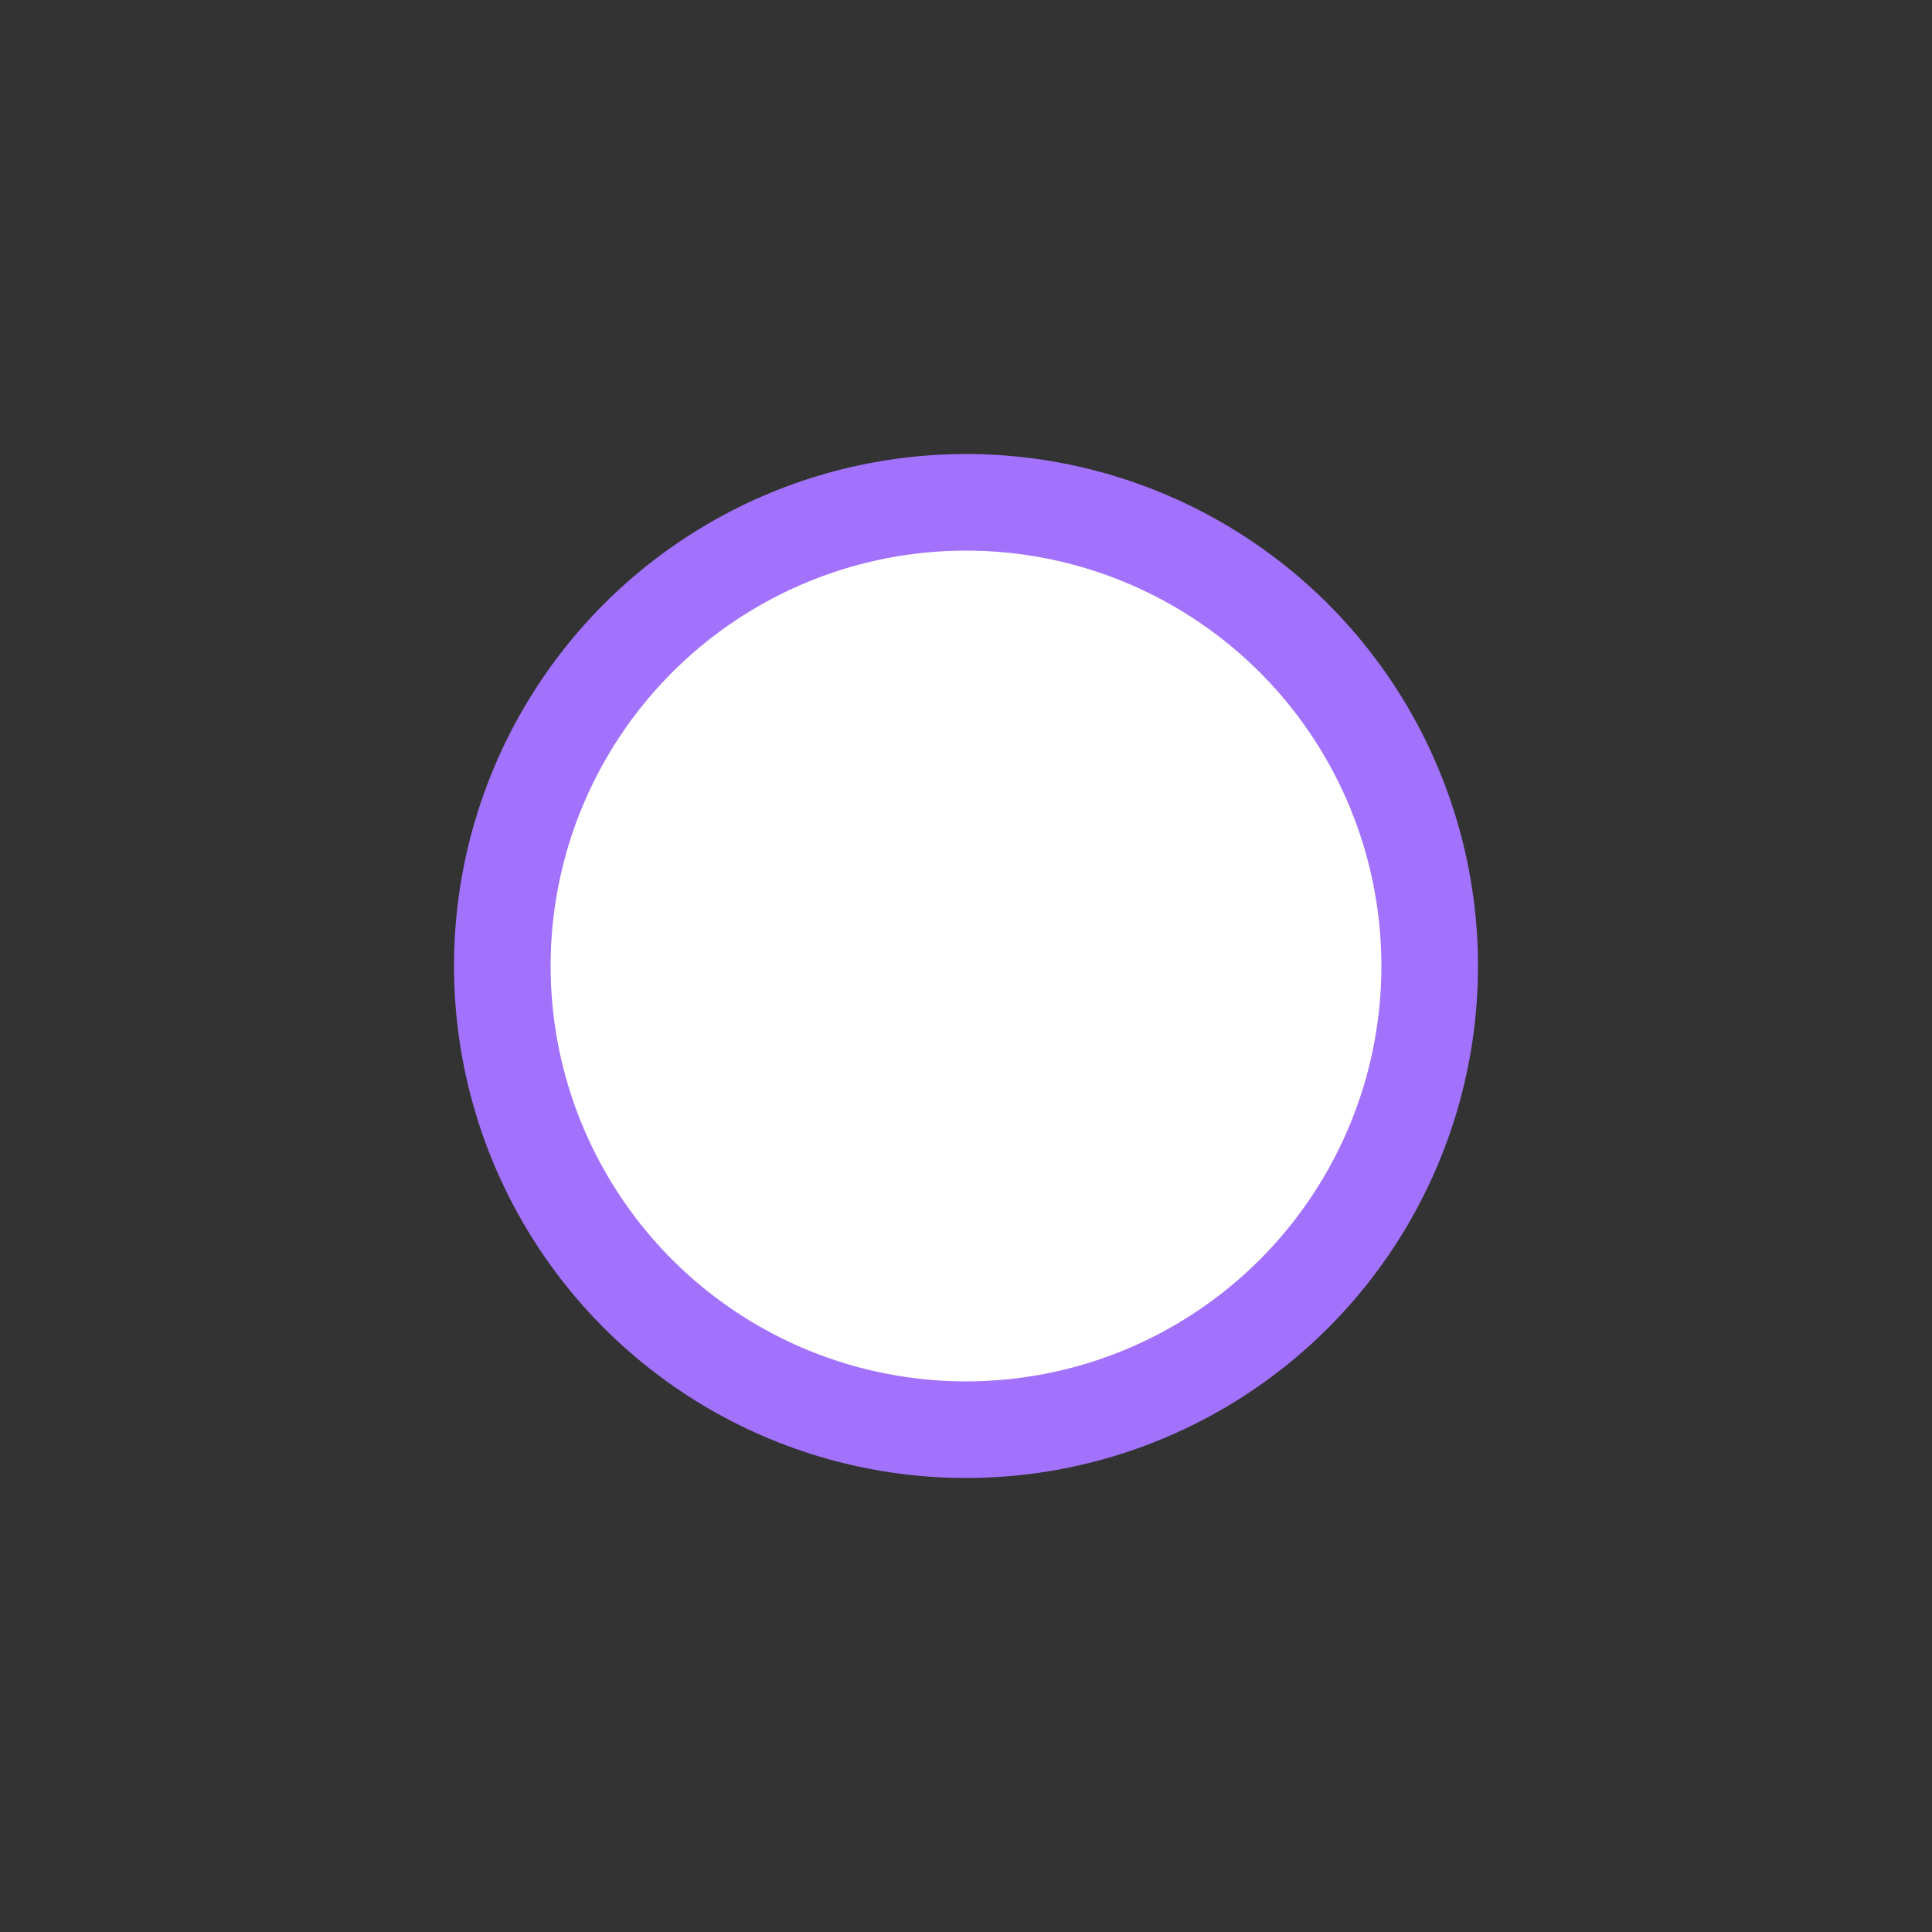 <?xml version="1.0" encoding="UTF-8"?>
<svg xmlns="http://www.w3.org/2000/svg" width="500" height="500">
<rect width="100%" height="100%" fill="#333333" stroke="none"/>
<title>ISE</title>

<circle cx="250" cy="250" r="120" stroke="#A372FD" stroke-width="25" fill="#ffffff"/>

</svg>